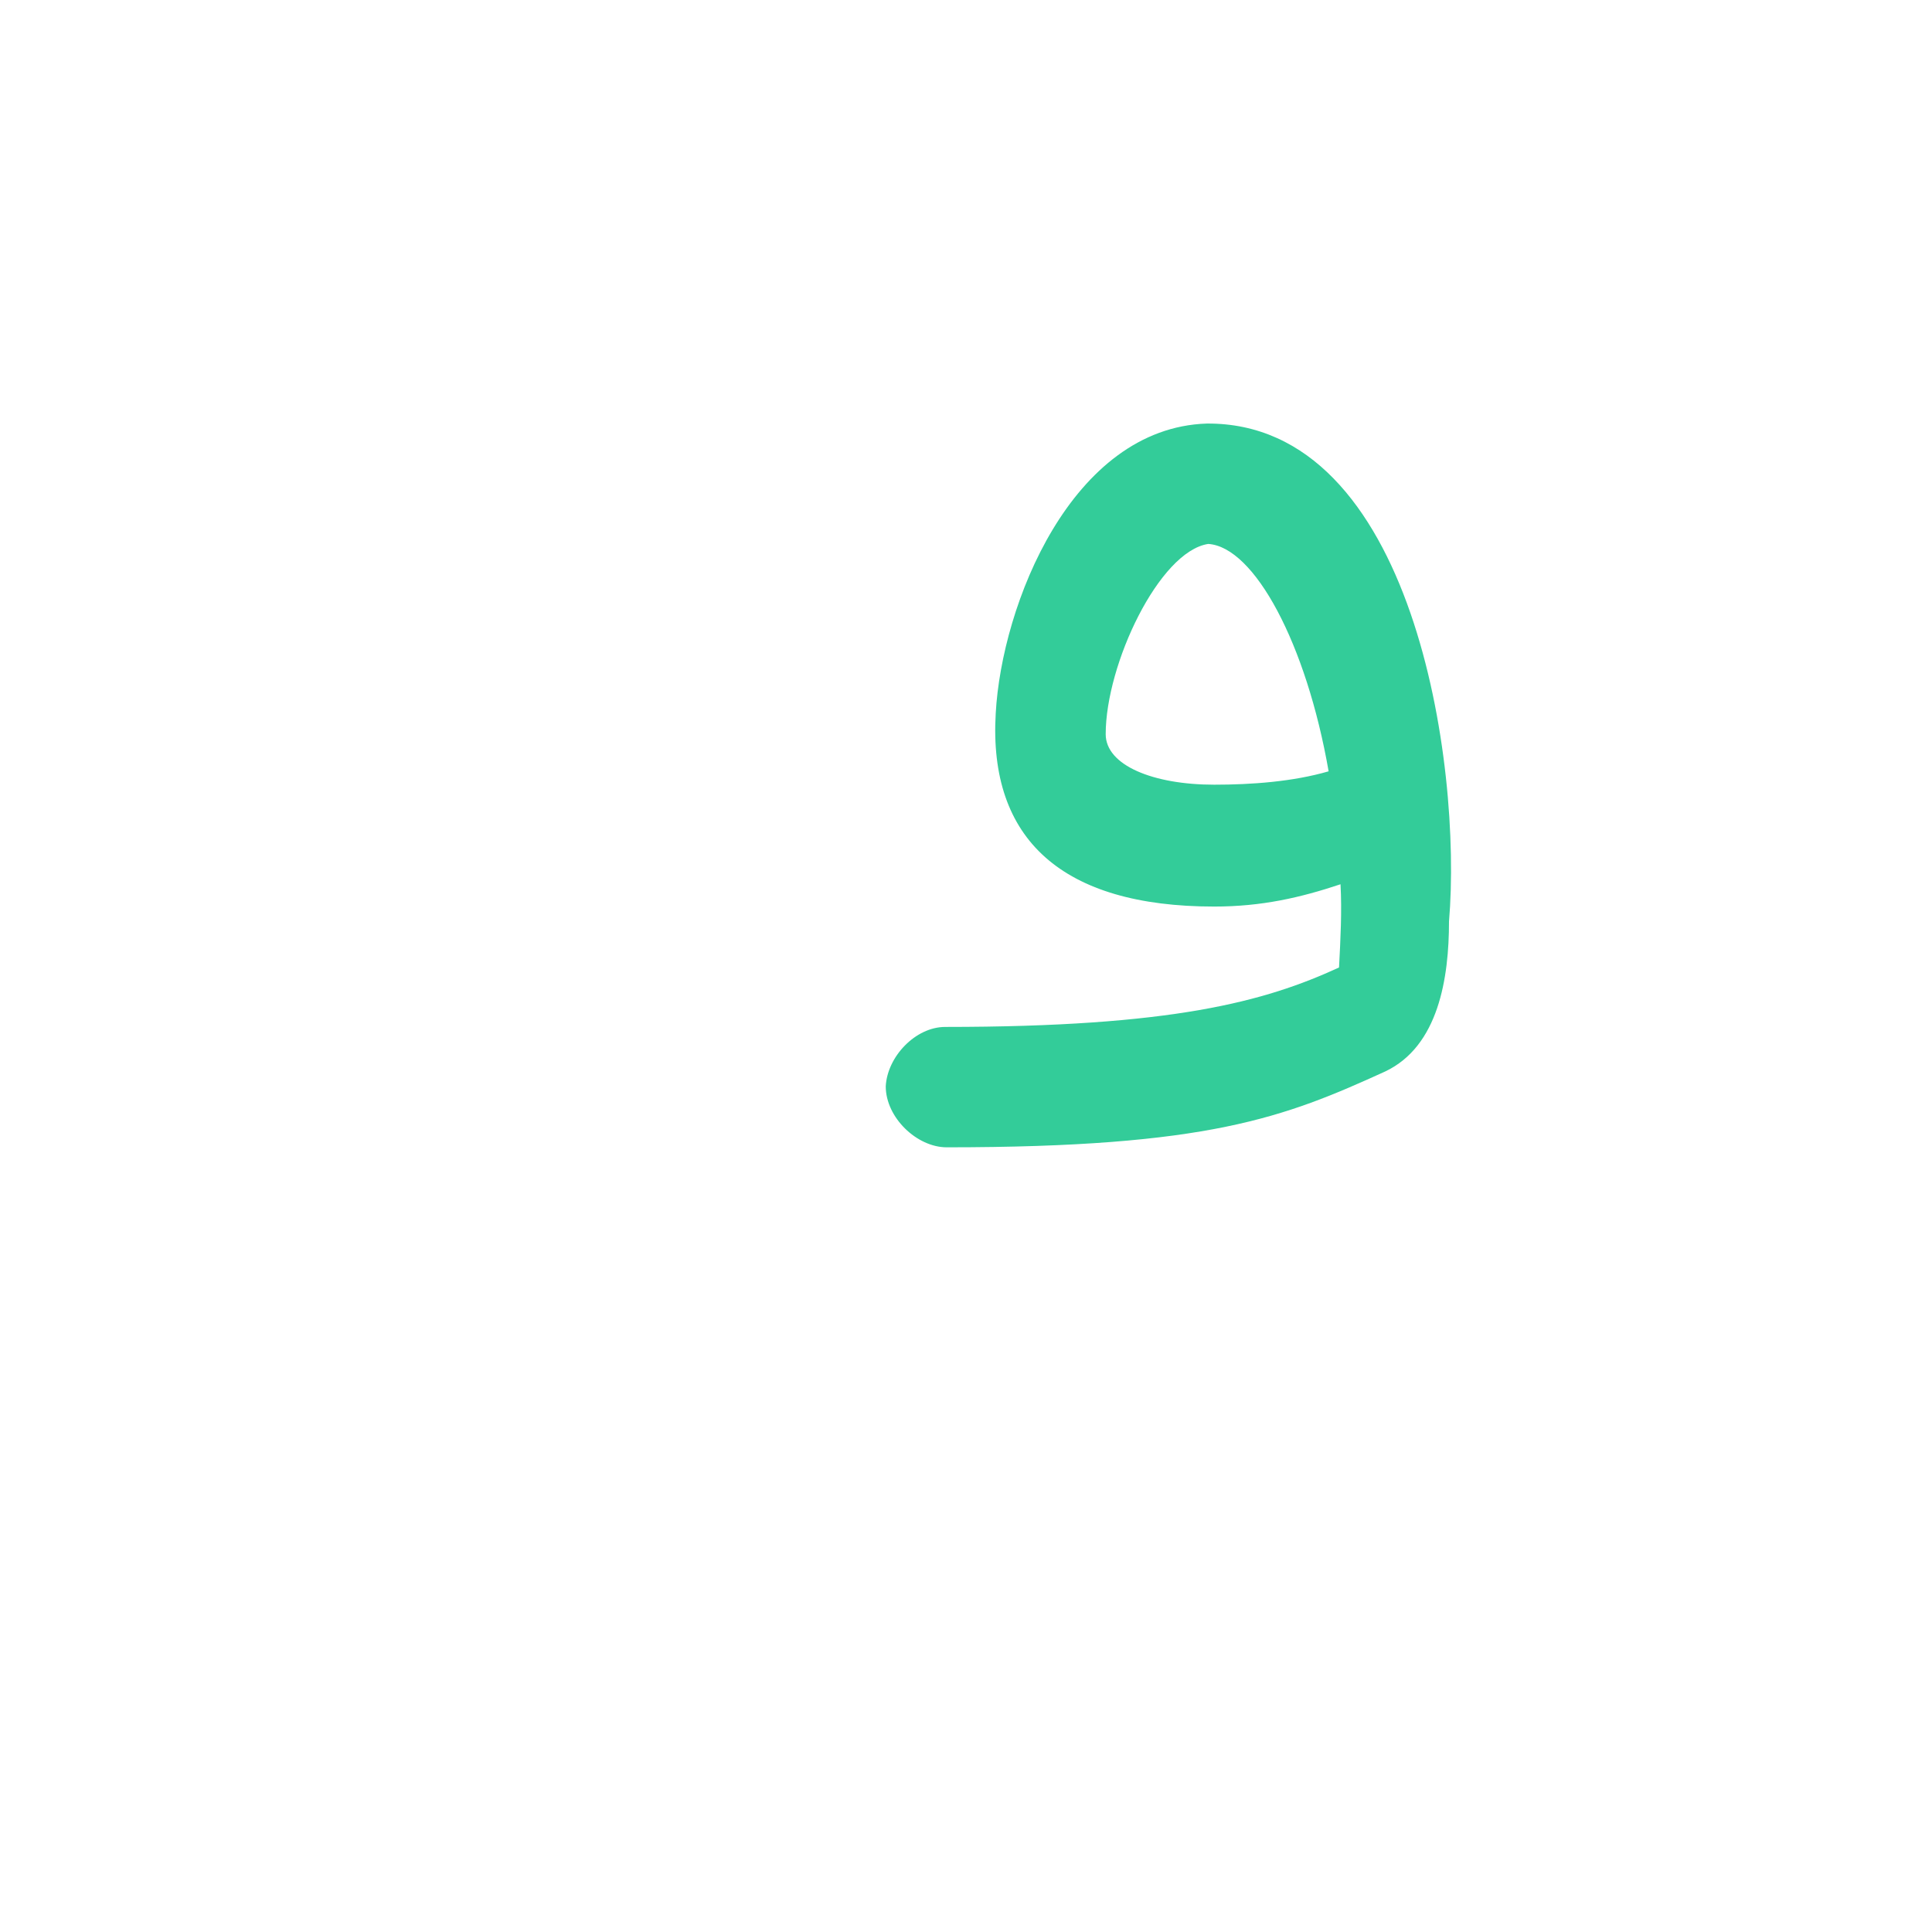 <?xml version="1.0" encoding="UTF-8"?>
<!DOCTYPE svg PUBLIC "-//W3C//DTD SVG 1.0//EN" "http://www.w3.org/TR/2001/REC-SVG-20010904/DTD/svg10.dtd">
<!-- Creator: CorelDRAW -->
<svg xmlns="http://www.w3.org/2000/svg" xml:space="preserve" width="1300px" height="1300px" version="1.0" style="shape-rendering:geometricPrecision; text-rendering:geometricPrecision; image-rendering:optimizeQuality; fill-rule:evenodd; clip-rule:evenodd"
viewBox="0 0 1300 1056"
 xmlns:xlink="http://www.w3.org/1999/xlink">
 <defs>
  <style type="text/css">
   <![CDATA[
    .fil1 {fill:black;fill-opacity:0.502}
    .fil12 {fill:#663333;fill-opacity:0.502}
    .fil10 {fill:#FF9933;fill-opacity:0.502}
    .fil14 {fill:#00CCFF}
    .fil15 {fill:#33CC99}
    .fil7 {fill:#663333}
    .fil11 {fill:#6666FF}
    .fil6 {fill:#669999}
    .fil2 {fill:gray}
    .fil5 {fill:#9900CC}
    .fil0 {fill:#99CCCC}
    .fil13 {fill:#CCCCFF}
    .fil8 {fill:red}
    .fil3 {fill:fuchsia}
    .fil9 {fill:#FF6600}
    .fil4 {fill:yellow}
   ]]>
  </style>
 </defs>
 <g id="_100:master" visibility="hidden">
  <path class="fil0" d="M689 569c-20,0 -40,19 -40,40 -1,21 20,41 40,41l0 -81z"/>
  <path class="fil1" d="M918 469c0,1 0,-82 -1,-82 -232,79 -145,-127 -92,-127 23,0 44,21 60,55 13,29 23,66 27,107 5,57 -2,121 -27,176l83 -54c21,-79 13,-191 -19,-270 -24,-60 -62,-100 -113,-95 -149,15 -203,403 82,290z"/>
  <path class="fil2" d="M973 488c7,78 -36,123 -96,146 -30,11 -64,16 -99,16l-89 0 0 -81 89 0c35,0 65,-5 89,-12 66,-20 96,-58 106,-69z"/>
 </g>
 <g id="Layer_x0020_1" visibility="hidden">
  <path class="fil0" d="M683 569c-20,0 -40,19 -41,40 0,21 21,41 41,41l0 -81z"/>
  <path class="fil3" d="M915 544l59 -44c1,-94 -32,-305 -148,-305l-6 81c74,0 94,215 95,268z"/>
  <path class="fil4" d="M915 544c-26,14 -63,25 -120,25l-113 0 0 81 130 0c73,0 121,-29 145,-85 10,-21 15,-42 17,-65l-59 44z"/>
  <path class="fil5" d="M914 470l12 -80c-61,24 -167,26 -169,-25 -2,-38 38,-87 63,-89l6 -81c-63,1 -119,115 -119,196 0,106 127,112 207,79z"/>
 </g>
 <g id="Layer_x0020_2" visibility="hidden">
  <path class="fil0" d="M683 569c-20,0 -40,19 -41,40 0,21 21,41 41,41l0 -81z"/>
  <path class="fil4" d="M915 544c-26,14 -63,25 -120,25l-113 0 0 81 130 0c73,0 121,-29 145,-85 10,-21 15,-47 18,-64l-60 43z"/>
  <path class="fil5" d="M914 470l12 -80c-61,24 -167,26 -169,-25 0,-25 39,-89 63,-89l14 -81c-78,1 -127,130 -127,188 1,113 127,120 207,87z"/>
  <path class="fil3" d="M894 585l69 -33c41,-113 -12,-357 -129,-357l-14 81c65,1 115,186 74,309z"/>
 </g>
 <g id="Layer_x0020_3" visibility="hidden">
  <path class="fil0" d="M650 569c-20,0 -40,19 -40,40 -1,21 20,41 40,41l0 -81z"/>
  <path class="fil6" d="M821 187l-9 80c113,2 126,332 69,370 175,-52 94,-468 -60,-450z"/>
  <path class="fil7" d="M915 544c-26,14 -63,25 -120,25l-145 0 0 81 147 0c116,0 180,-58 178,-149l-60 43z"/>
  <path class="fil6" d="M812 267l9 -80c-112,0 -202,293 -8,293 43,0 87,-16 104,-35l12 -80c-9,17 -61,32 -107,33 -132,1 -52,-133 -10,-131z"/>
 </g>
 <g id="Layer_x0020_4" visibility="hidden">
  <path class="fil0" d="M642 569c-20,0 -40,19 -40,40 -1,21 20,41 40,41l0 -81z"/>
  <path class="fil6" d="M812 242c43,2 74,85 89,150 -45,17 -177,36 -170,-45 3,-47 45,-106 81,-105zm99 319l60 -34c27,-140 -42,-365 -150,-365 -90,0 -137,111 -140,204 -4,142 166,147 231,92 3,36 3,72 -1,103z"/>
  <path class="fil7" d="M915 544c-26,14 -63,25 -120,25l-153 0 0 81 155 0c116,0 180,-58 178,-149l-60 43z"/>
 </g>
 <g id="Layer_x0020_5" visibility="hidden">
  <path class="fil8" d="M811 406l-1 83c38,-1 78,-13 114,-34l16 -81c-46,20 -91,32 -129,32z"/>
  <path class="fil9" d="M913 546l-3 38 63 -71c8,-58 -6,-139 -33,-204 -27,-64 -66,-114 -114,-114 -88,0 -132,123 -134,199 -1,71 53,96 118,95l1 -83c-22,0 -70,-3 -66,-33 4,-31 29,-96 65,-97 68,-1 114,209 103,270z"/>
  <path class="fil0" d="M715 650l0 -81c-20,0 -40,19 -40,40 0,21 20,41 40,41z"/>
  <path class="fil10" d="M974 492l1 28c0,122 -137,130 -228,130l-32 0 0 -81 36 0c90,0 162,-4 223,-77z"/>
 </g>
 <g id="Layer_x0020_6" visibility="hidden">
  <path class="fil11" d="M851 187c77,0 124,128 124,235 0,82 -19,127 -40,161 -19,32 -62,48 -86,56 43,-59 66,-95 67,-184 1,-90 -25,-187 -77,-187 -42,0 -82,67 -67,104l-45 -20c5,-69 49,-165 124,-165z"/>
  <path class="fil0" d="M672 569c-20,0 -40,19 -41,40 0,21 21,41 41,41l0 -81z"/>
  <path class="fil12" d="M956 503l-44 25c-24,17 -62,41 -168,41l-73 0 0 81 73 0c100,0 212,-20 212,-147z"/>
  <path class="fil13" d="M731 325l44 0c-32,85 70,97 157,66l23 73c-155,60 -252,0 -224,-139z"/>
 </g>
 <g id="Layer_x0020_7" visibility="hidden">
  <path class="fil12" d="M764 650c130,0 211,-50 211,-163 -19,19 -36,34 -55,46 -36,24 -80,36 -156,36l-98 0c-21,0 -41,19 -41,40 0,21 20,41 41,41l98 0z"/>
  <path class="fil13" d="M717 325l30 0c0,48 35,65 76,65 41,1 91,-16 103,-33l16 82c-42,21 -63,33 -123,33 -60,-1 -114,-43 -102,-147z"/>
  <path class="fil11" d="M944 587l-54 41c69,-173 5,-384 -60,-384 -51,0 -98,107 -66,178l-49 -64c-2,-66 33,-195 124,-195 128,0 185,324 105,424z"/>
 </g>
 <g id="Layer_x0020_8" visibility="hidden">
  <path class="fil0" d="M617 650l0 -81c-20,0 -41,19 -41,40 0,21 20,41 41,41z"/>
  <path class="fil5" d="M975 529l-68 18c-54,21 -105,22 -162,22l-129 0 0 81 129 0c87,0 213,-7 230,-121z"/>
  <path class="fil8" d="M809 249l0 -81c149,2 198,254 163,377l-86 50c68,-148 -8,-344 -77,-346z"/>
  <path class="fil14" d="M915 388l0 81c-93,34 -240,33 -240,-98 1,-101 53,-203 142,-203l0 81c-32,0 -73,61 -73,114 -3,67 144,39 171,25z"/>
 </g>
 <g id="Layer_x0020_9">
  <path class="fil15" d="M894 397c-24,7 -52,9 -77,9 -41,0 -73,-13 -73,-34 0,-47 36,-123 69,-128 31,2 66,67 81,153zm-258 172c153,0 215,-17 265,-40 1,-19 2,-38 1,-56 -27,9 -53,15 -85,15 -102,0 -152,-45 -147,-130 4,-73 51,-192 142,-195l0 0 0 0c139,-1 172,229 163,335 0,38 -7,84 -43,101 -68,31 -119,51 -295,51l0 0c-20,0 -41,-20 -41,-41 1,-20 20,-40 40,-40l0 0z"/>
 </g>
</svg>

